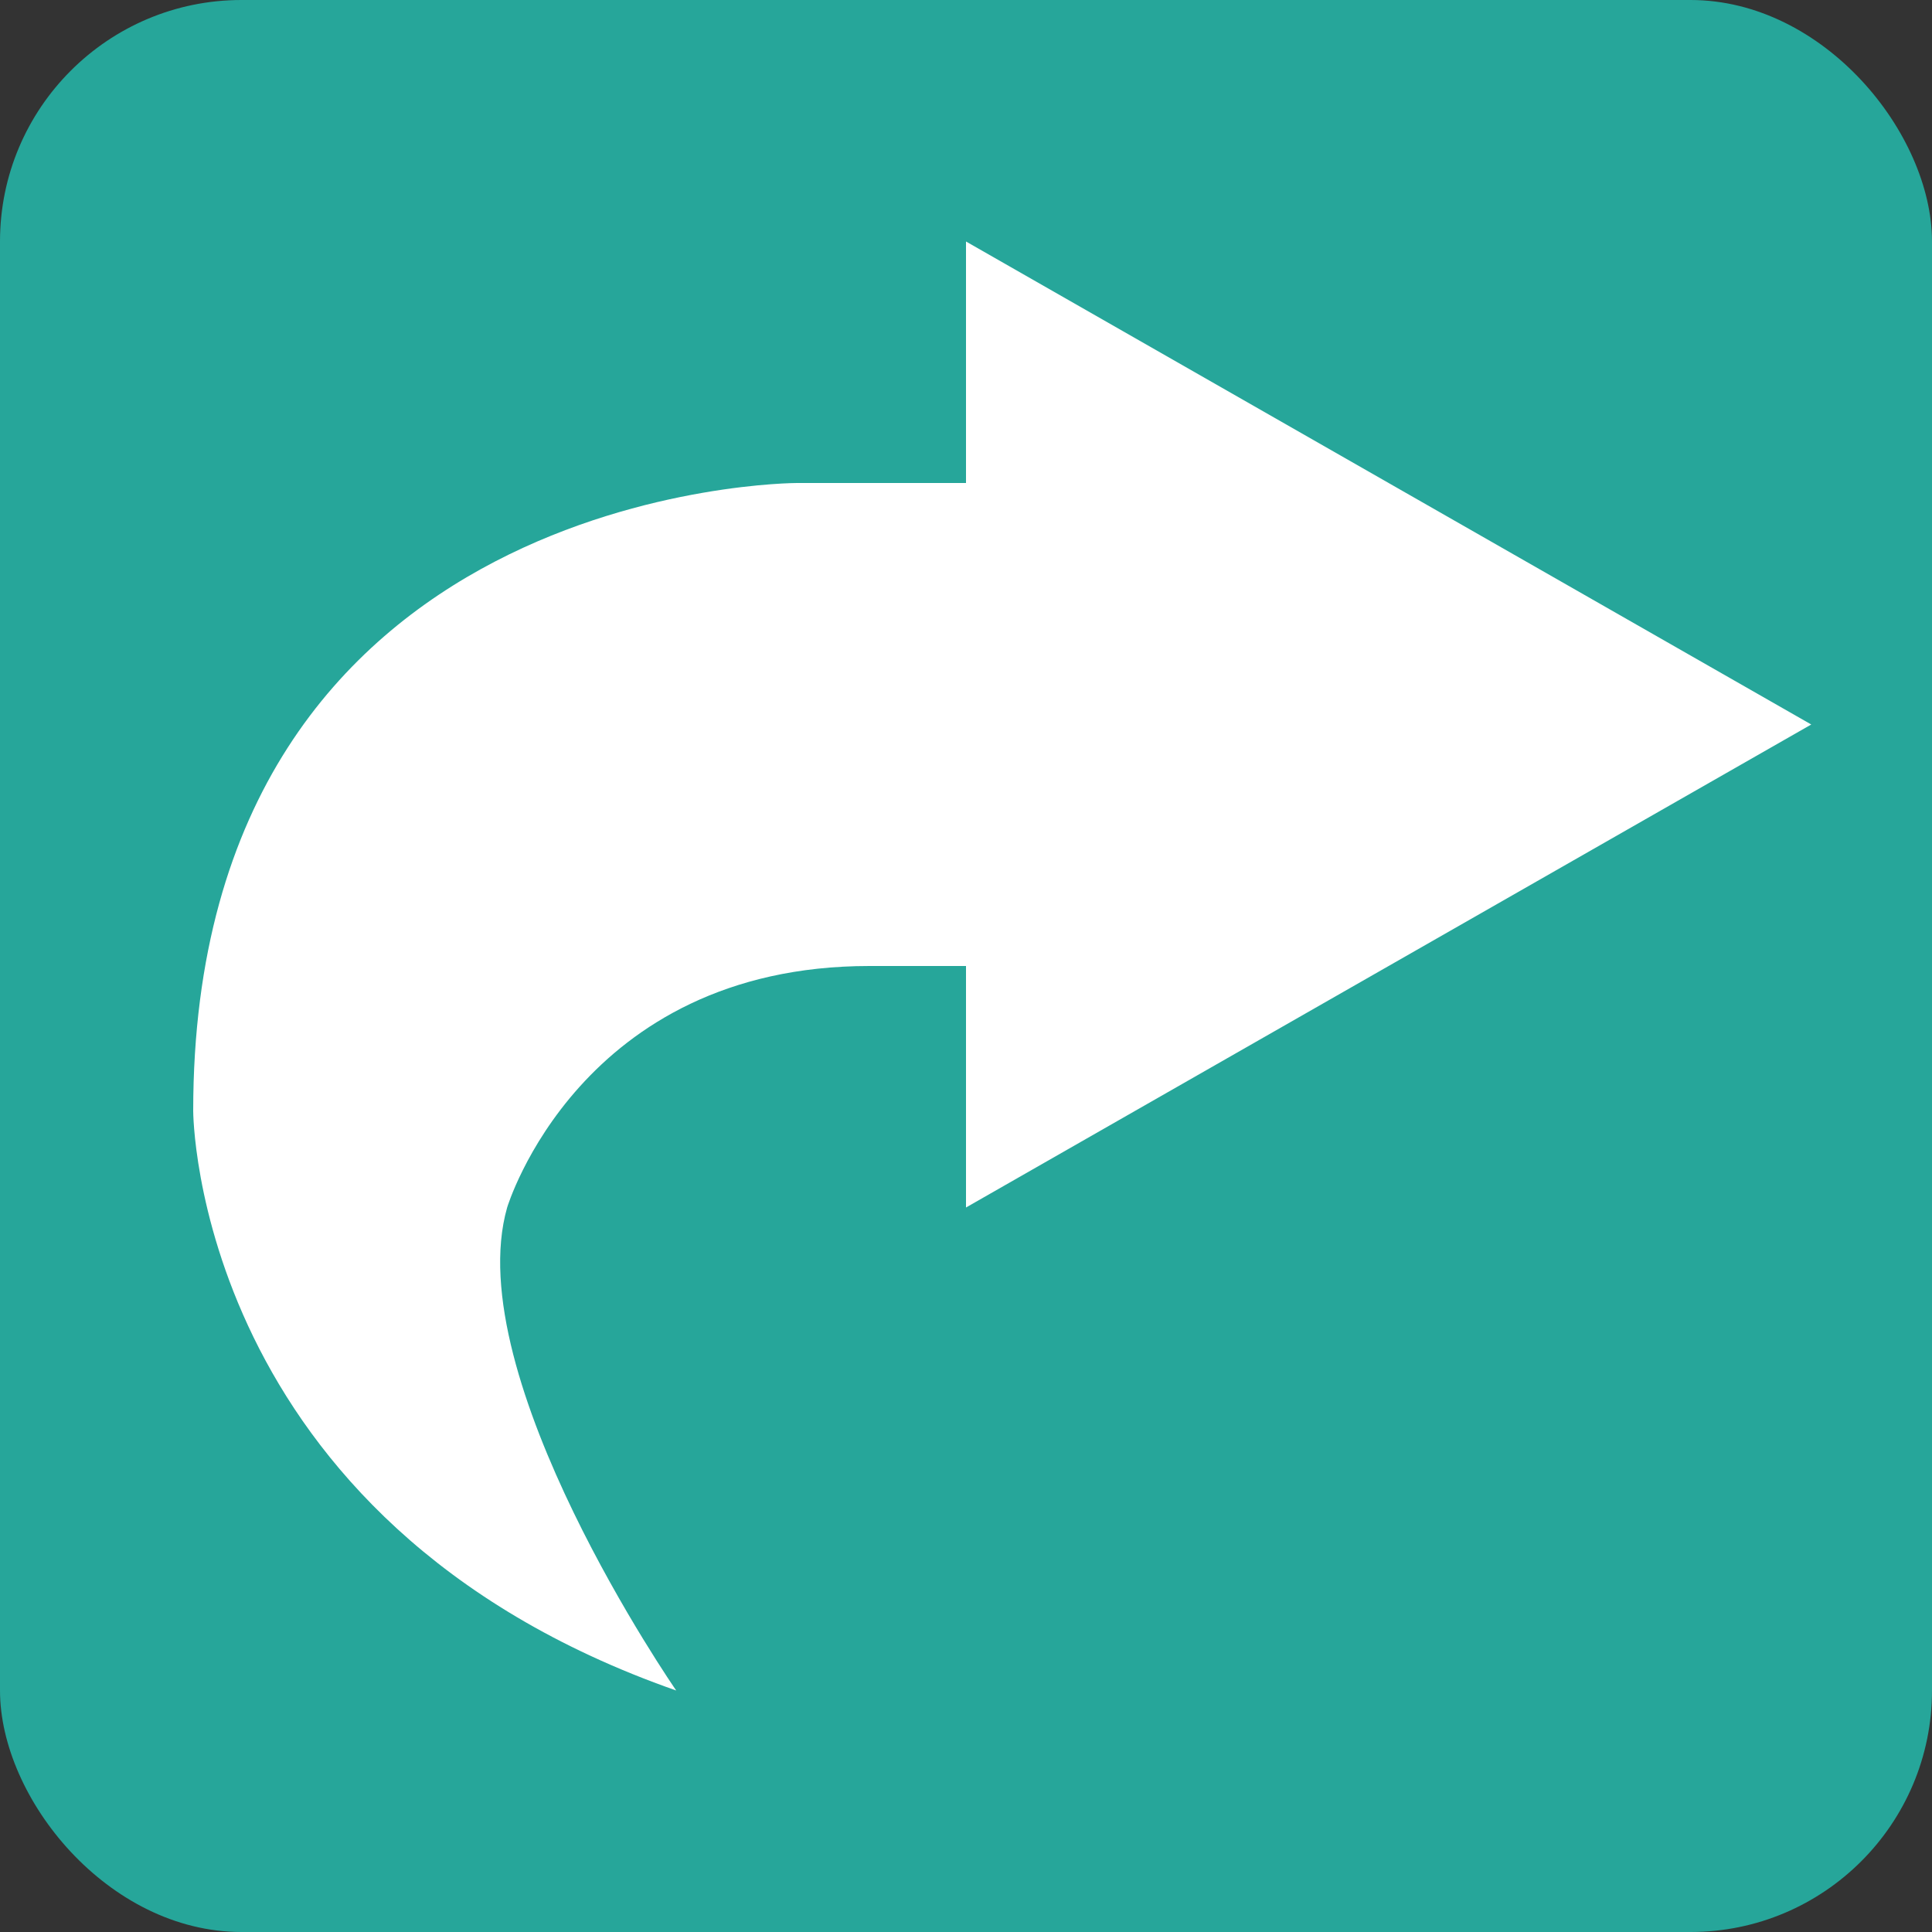 <svg viewBox="0 0 8 8"><rect x="0" y="0" width="8" height="8" fill="#333333" stroke="none"/><rect fill="#26a69a" height="8" rx="1" width="8"/><path d="m4 1 3.5 2-3.5 2v-1h-.4c-1.2 0-1.5 1-1.5 1-.2.7.7 2 .7 2-2-.7-2-2.4-2-2.4 0-2.6 2.5-2.6 2.5-2.6h.7z" fill="#fff"/></svg>